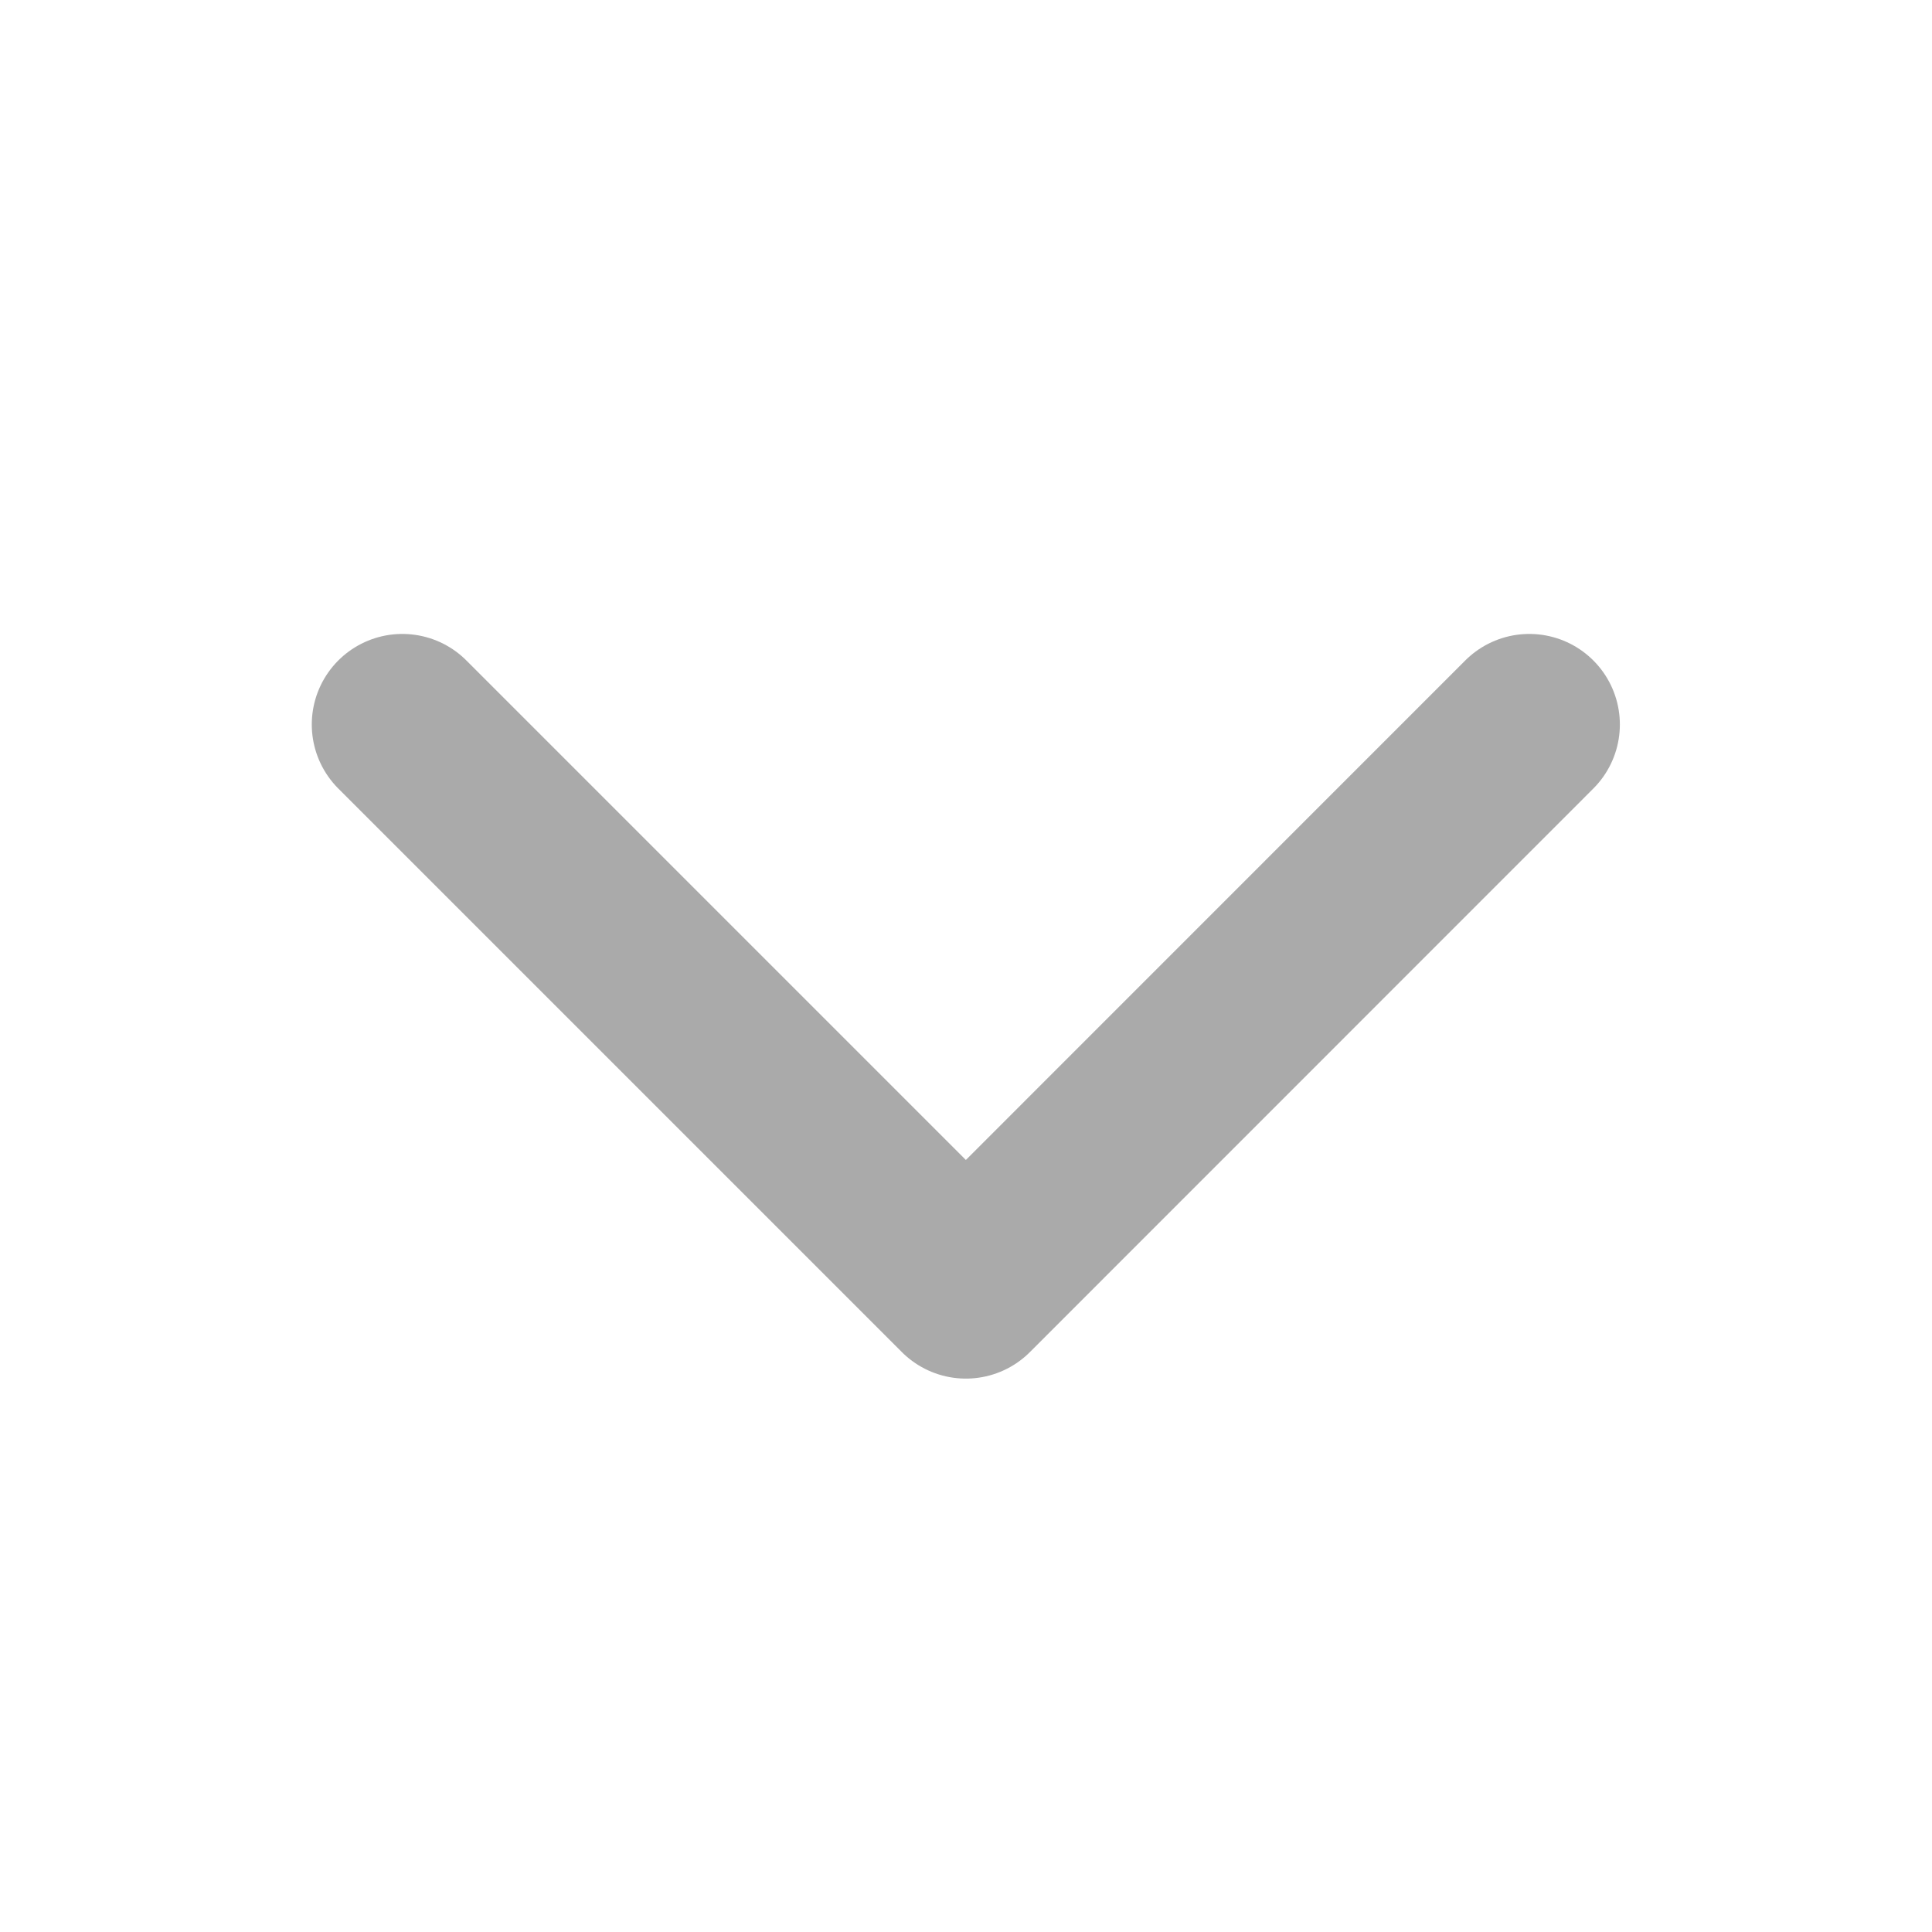 <svg width="16" height="16" viewBox="0 0 16 16" fill="none" xmlns="http://www.w3.org/2000/svg">
<path d="M12.665 6L7.999 10.667L3.332 6" stroke="#AAAAAA" stroke-width="1.5" stroke-linecap="round" stroke-linejoin="round"/>
</svg>
